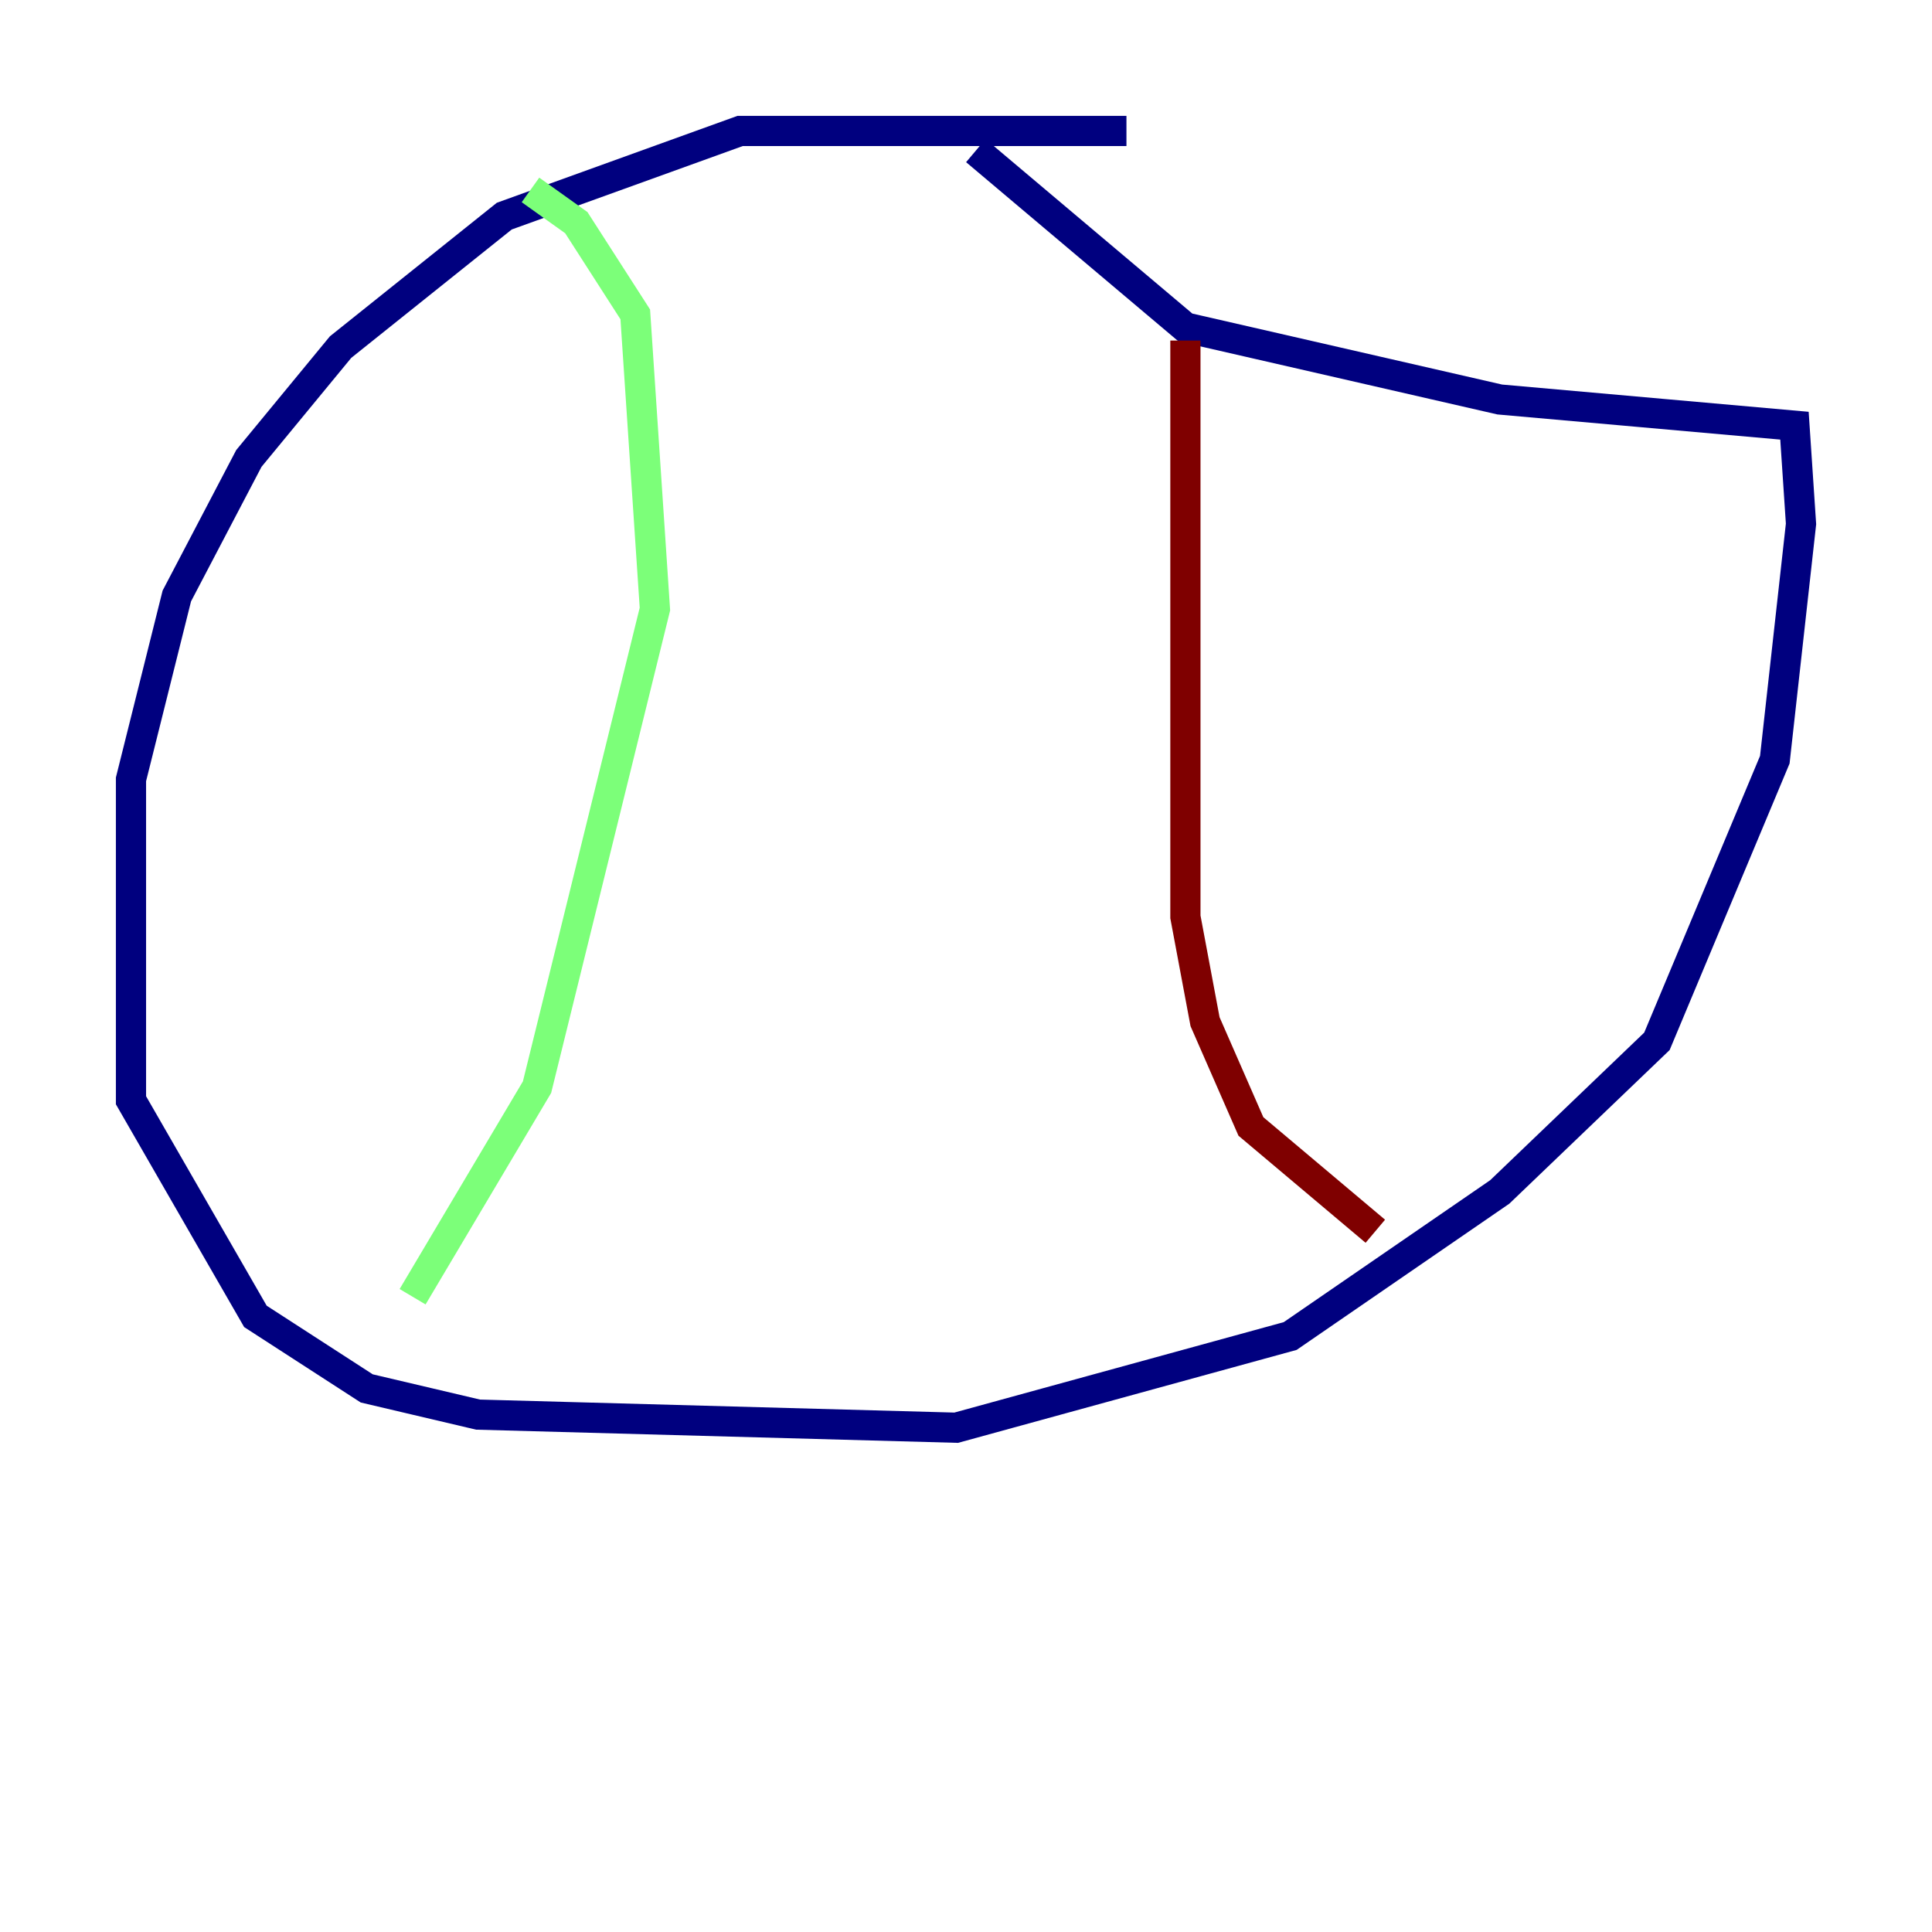 <?xml version="1.0" encoding="utf-8" ?>
<svg baseProfile="tiny" height="128" version="1.2" viewBox="0,0,128,128" width="128" xmlns="http://www.w3.org/2000/svg" xmlns:ev="http://www.w3.org/2001/xml-events" xmlns:xlink="http://www.w3.org/1999/xlink"><defs /><polyline fill="none" points="74.63,8.678 49.031,8.678 33.41,14.319 22.563,22.997 16.488,30.373 11.715,39.485 8.678,51.634 8.678,72.895 16.922,87.214 24.298,91.986 31.675,93.722 63.349,94.59 85.478,88.515 99.363,78.969 109.776,68.99 117.586,50.332 119.322,34.712 118.888,28.203 99.363,26.468 78.536,21.695 64.651,9.98" stroke="#00007f" stroke-width="2" /><polyline fill="none" points="35.146,12.583 38.183,14.752 42.088,20.827 43.39,40.352 35.58,72.027 27.336,85.912" stroke="#7cff79" stroke-width="2" /><polyline fill="none" points="78.536,22.563 78.536,60.746 79.837,67.688 82.875,74.63 91.119,81.573" stroke="#7f0000" stroke-width="2" /></svg>